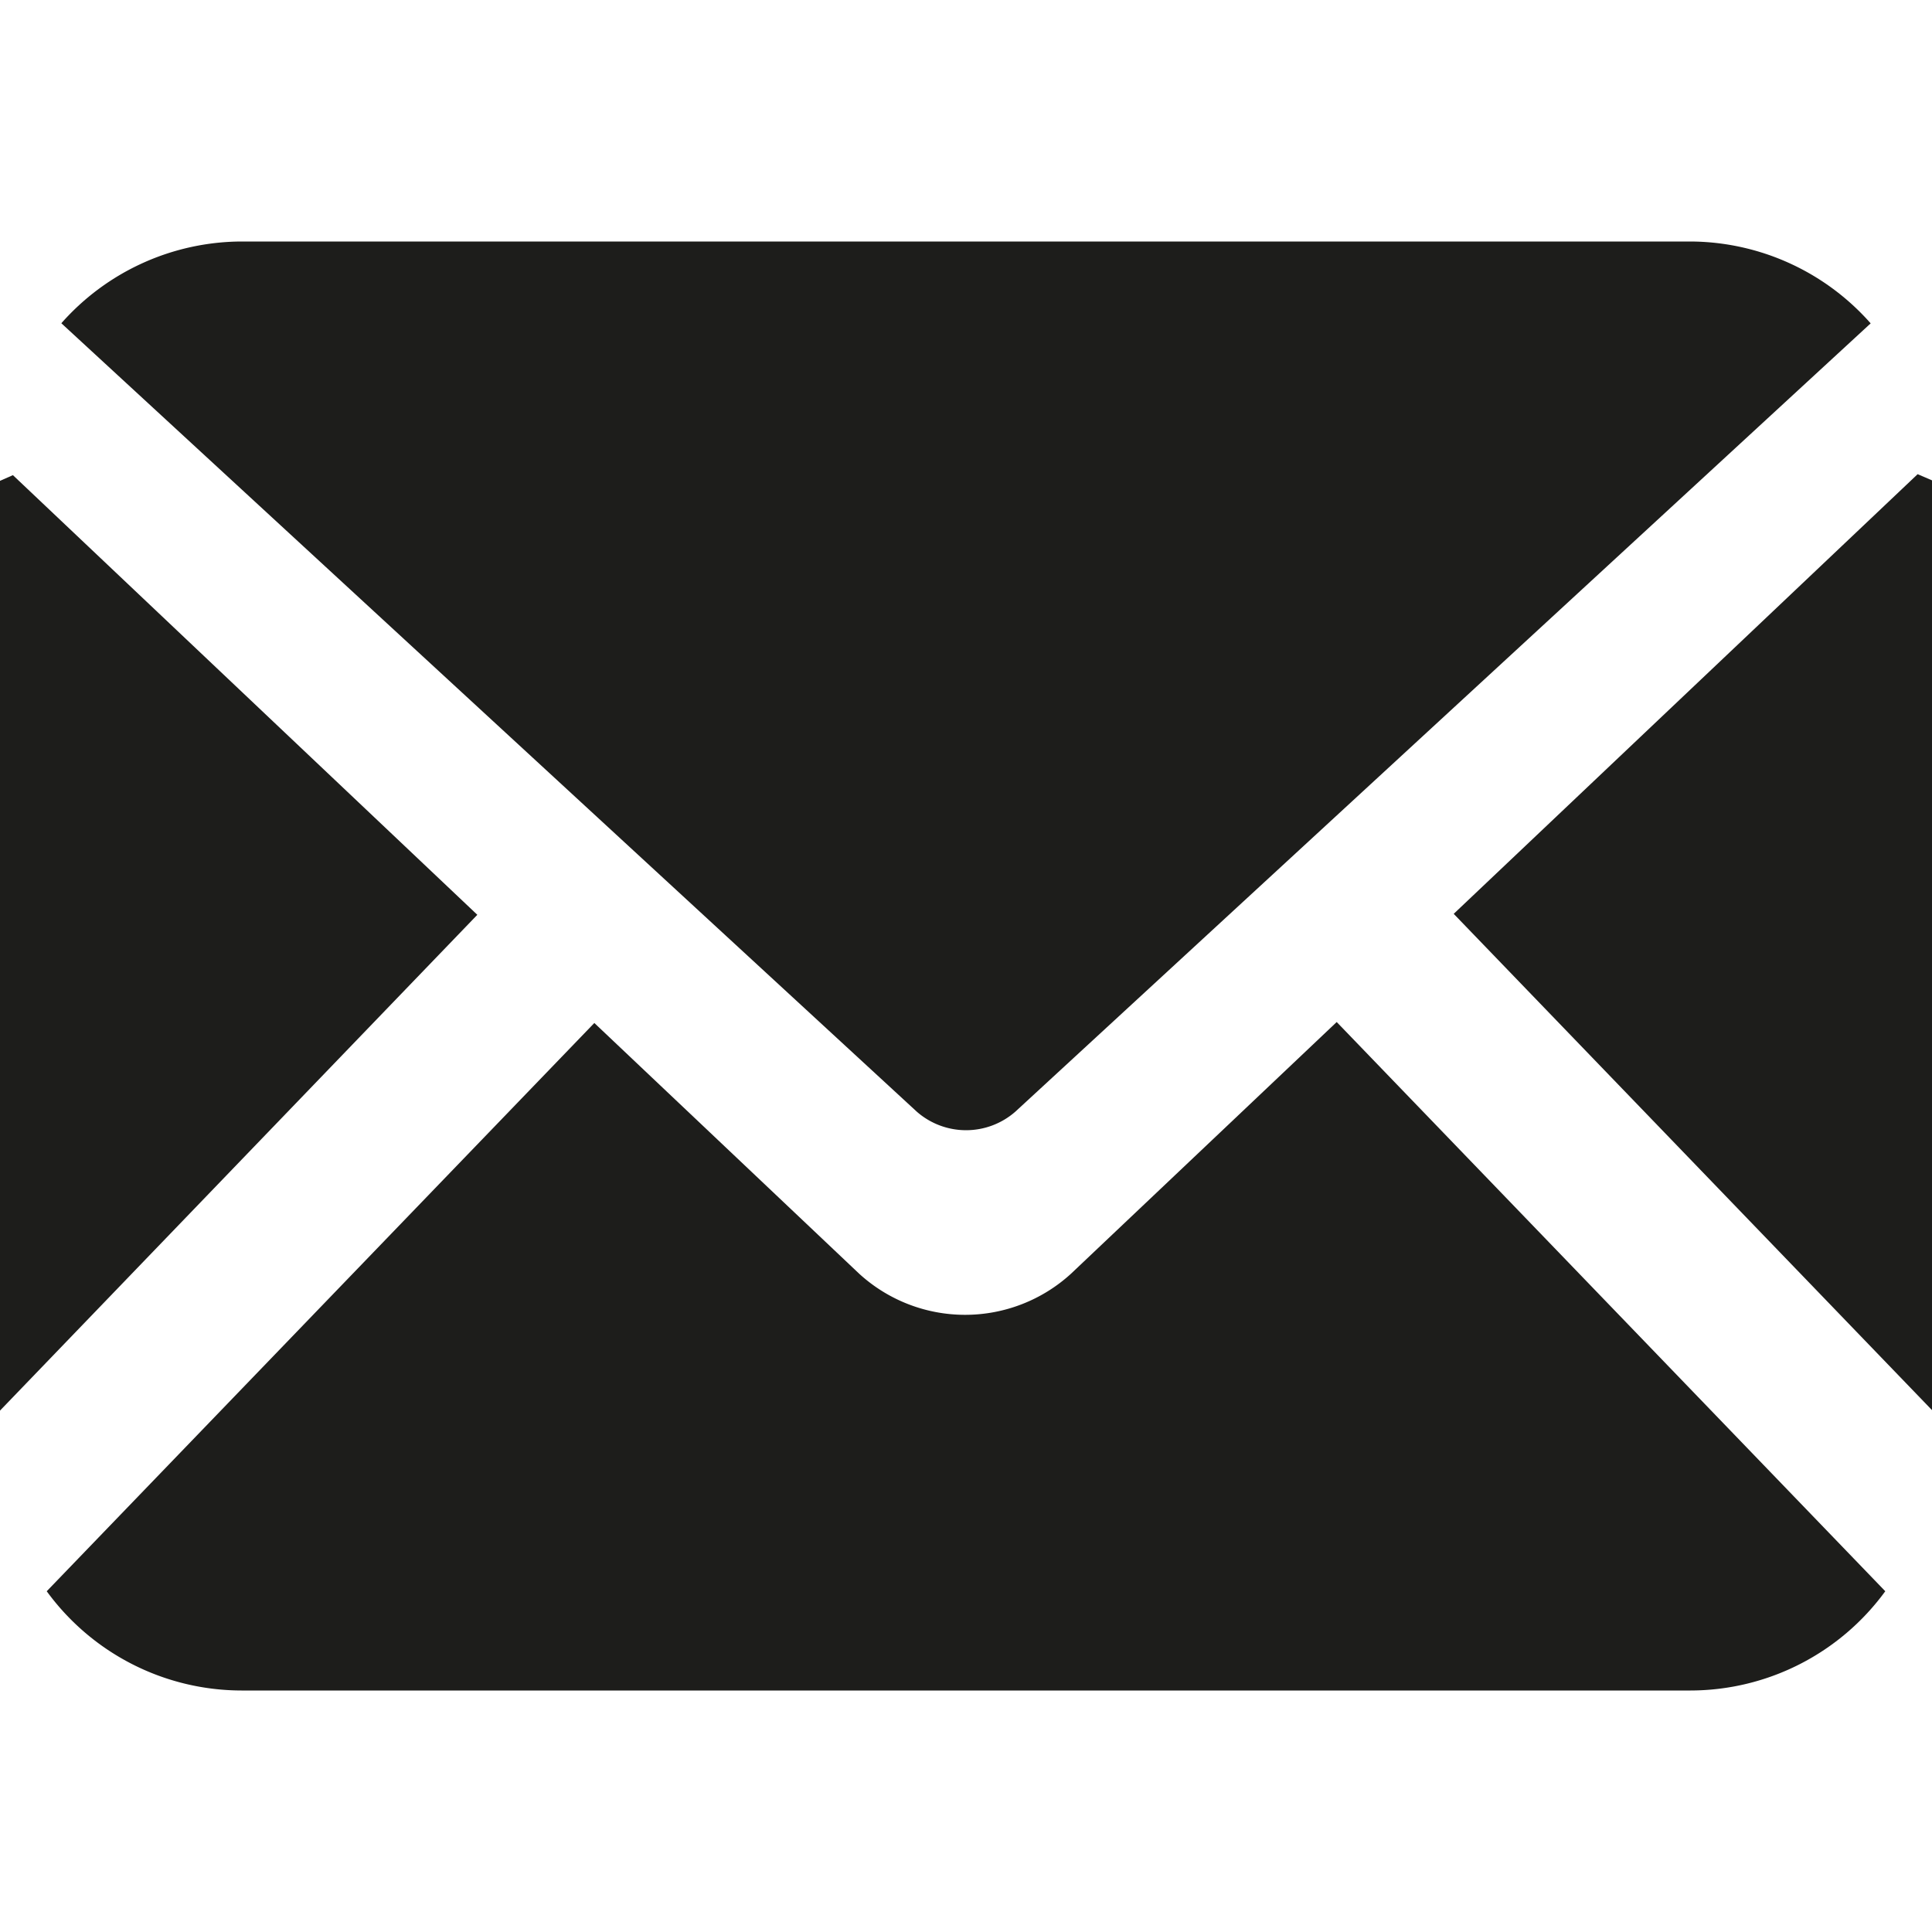 <svg xmlns="http://www.w3.org/2000/svg" width="16" height="16" viewBox="0 0 16 16">
  <defs>
    <style>.cls-1{fill:#1d1d1b;}</style>
  </defs>
  <g id="icon">
    <path class="cls-1" d="M16,11.678v-7.7l-.119-.051L12.039,7.568Z"/>
    <path class="cls-1" d="M11.07,8.464l-2.2,2.084a1.3,1.3,0,0,1-1.755,0L4.922,8.472.387,13.178A2,2,0,0,0,2,14H14a2,2,0,0,0,1.613-.822Z"/>
    <path class="cls-1" d="M7.592,9.206a.619.619,0,0,0,.817,0l7.083-6.528A2,2,0,0,0,14,2H2a2,2,0,0,0-1.492.677Z"/>
    <path class="cls-1" d="M3.953,7.576.107,3.935,0,3.982v7.7Z"/>
  </g>
</svg>
